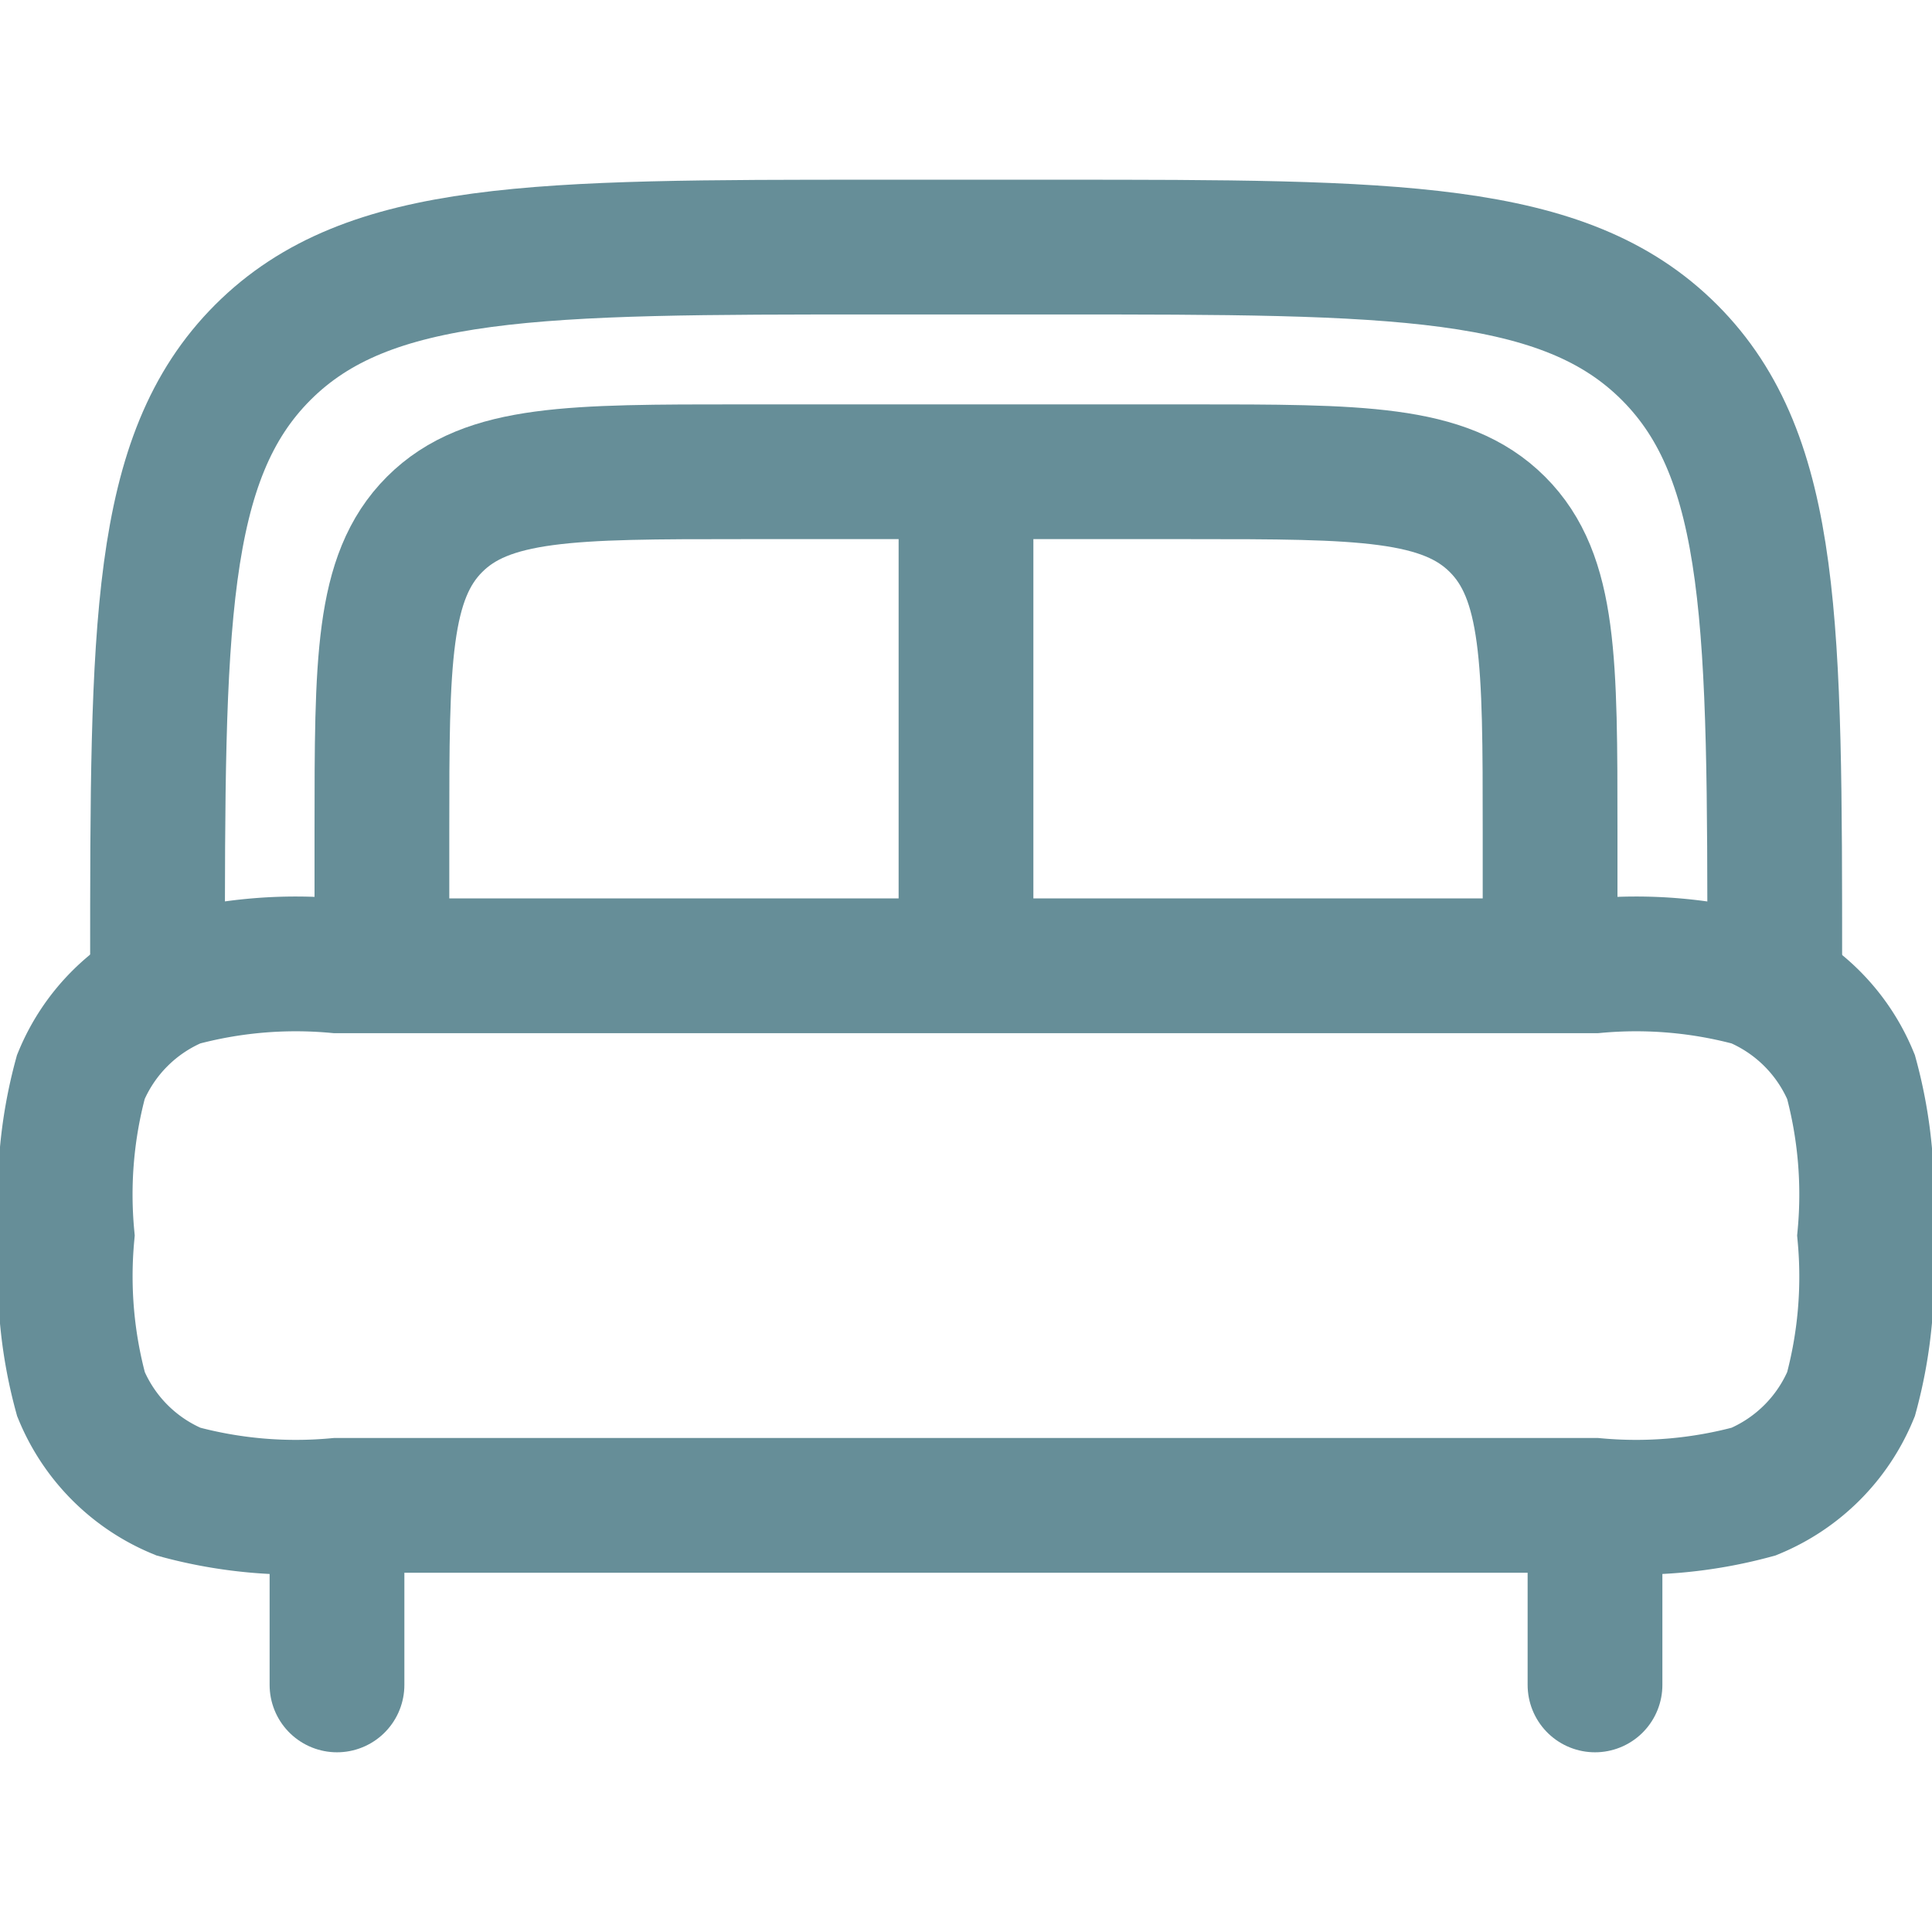<svg xmlns="http://www.w3.org/2000/svg" xmlns:xlink="http://www.w3.org/1999/xlink" width="28" height="28" viewBox="0 0 28 28">
  <defs>
    <clipPath id="clip-path">
      <rect id="Rectangle_30" data-name="Rectangle 30" width="28" height="28" transform="translate(160 2989)" fill="#fff"/>
    </clipPath>
  </defs>
  <g id="Mask_Group_13" data-name="Mask Group 13" transform="translate(-160 -2989)" clip-path="url(#clip-path)">
    <g id="bed-svgrepo-com" transform="translate(158.372 2987.372)">
      <path id="Path_321" data-name="Path 321" d="M24.744,26.047V24.093M6.512,26.047V24.093" fill="none" stroke="#668e98" stroke-linecap="round" stroke-width="1.953"/>
      <path id="Path_322" data-name="Path 322" d="M2.6,19.535a6.5,6.5,0,0,1,.2-2.3,2.6,2.6,0,0,1,1.41-1.41,6.5,6.5,0,0,1,2.3-.2H24.744a6.5,6.5,0,0,1,2.3.2,2.605,2.605,0,0,1,1.41,1.41,6.5,6.5,0,0,1,.2,2.3,6.5,6.5,0,0,1-.2,2.3,2.605,2.605,0,0,1-1.41,1.41,6.5,6.5,0,0,1-2.3.2H6.512a6.5,6.5,0,0,1-2.3-.2,2.6,2.6,0,0,1-1.41-1.41A6.5,6.5,0,0,1,2.6,19.535Z" fill="none" stroke="#668e98" stroke-width="1.953"/>
      <path id="Path_323" data-name="Path 323" d="M27.349,15.628c0-4.911,0-7.367-1.526-8.893S21.842,5.209,16.93,5.209h-2.6c-4.911,0-7.367,0-8.893,1.526s-1.526,3.981-1.526,8.893" fill="none" stroke="#668e98" stroke-width="1.953"/>
      <path id="Path_324" data-name="Path 324" d="M24.093,15.628V13.674c0-2.456,0-3.684-.763-4.446s-1.991-.763-4.446-.763H12.372c-2.456,0-3.684,0-4.446.763s-.763,1.991-.763,4.446v1.953" fill="none" stroke="#668e98" stroke-width="1.953"/>
      <path id="Path_325" data-name="Path 325" d="M15.628,9.116v6.512" fill="none" stroke="#668e98" stroke-width="1.953"/>
    </g>
  </g>
</svg>
